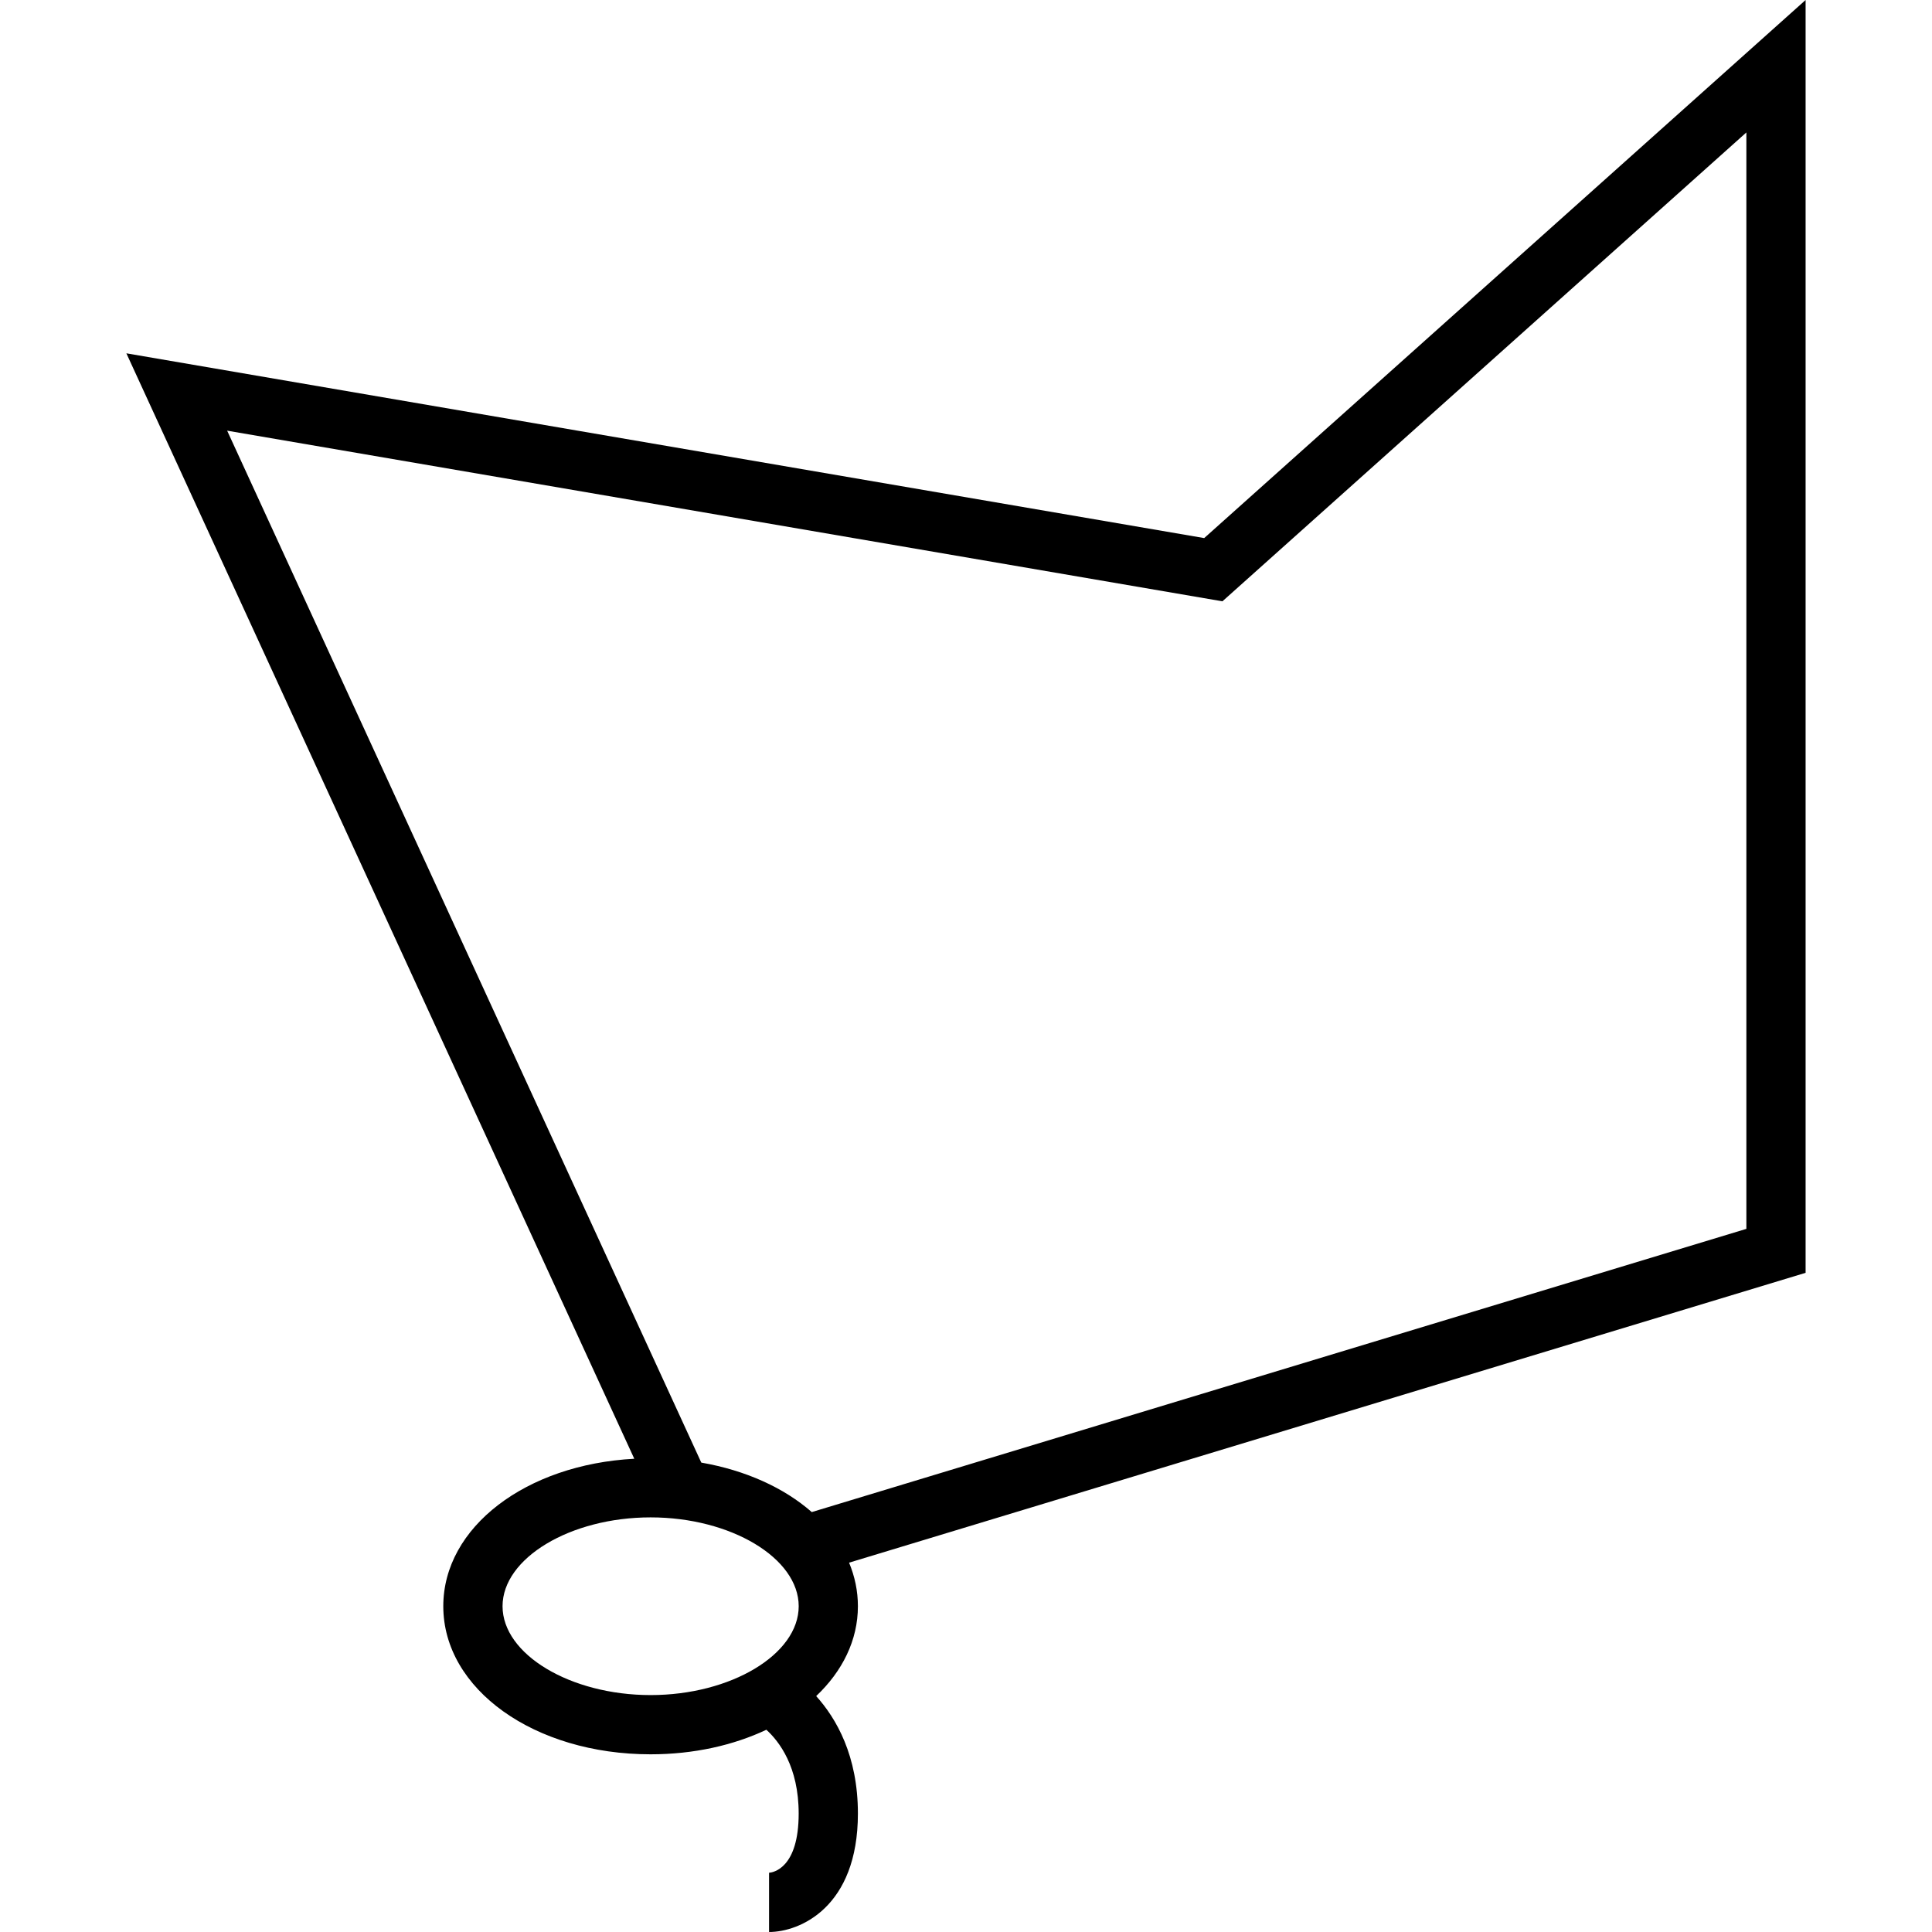 <?xml version="1.0" encoding="iso-8859-1"?>
<!-- Generator: Adobe Illustrator 19.1.0, SVG Export Plug-In . SVG Version: 6.00 Build 0)  -->
<svg version="1.1" id="Capa_1" xmlns="http://www.w3.org/2000/svg" xmlns:xlink="http://www.w3.org/1999/xlink" x="0px" y="0px"
	 viewBox="0 0 65.236 65.236" style="enable-background:new 0 0 65.236 65.236;" xml:space="preserve">
<g>
	<g>
		<path d="M60.968,0L40.661,18.169L4.267,11.93l17.15,37.326c-3.657,0.195-6.449,2.309-6.449,4.98c0,2.804,3.075,5,7,5
			c1.458,0,2.799-0.305,3.909-0.829c0.433,0.394,1.091,1.246,1.091,2.829c0,1.841-0.857,1.989-1,2v2c1.038,0,3-0.836,3-4
			c0-1.952-0.729-3.212-1.409-3.966c0.884-0.837,1.409-1.883,1.409-3.034c0-0.514-0.105-1.007-0.298-1.471l32.298-9.787V0z
			 M16.969,54.236c0-1.626,2.29-3,5-3s5,1.374,5,3s-2.29,3-5,3S16.969,55.862,16.969,54.236z M58.968,41.494L27.41,51.057
			c-0.933-0.819-2.231-1.41-3.73-1.671L7.67,14.542l33.606,5.762L58.968,4.472V41.494z"/>
	</g>
</g>
<g>
</g>
<g>
</g>
<g>
</g>
<g>
</g>
<g>
</g>
<g>
</g>
<g>
</g>
<g>
</g>
<g>
</g>
<g>
</g>
<g>
</g>
<g>
</g>
<g>
</g>
<g>
</g>
<g>
</g>
</svg>
